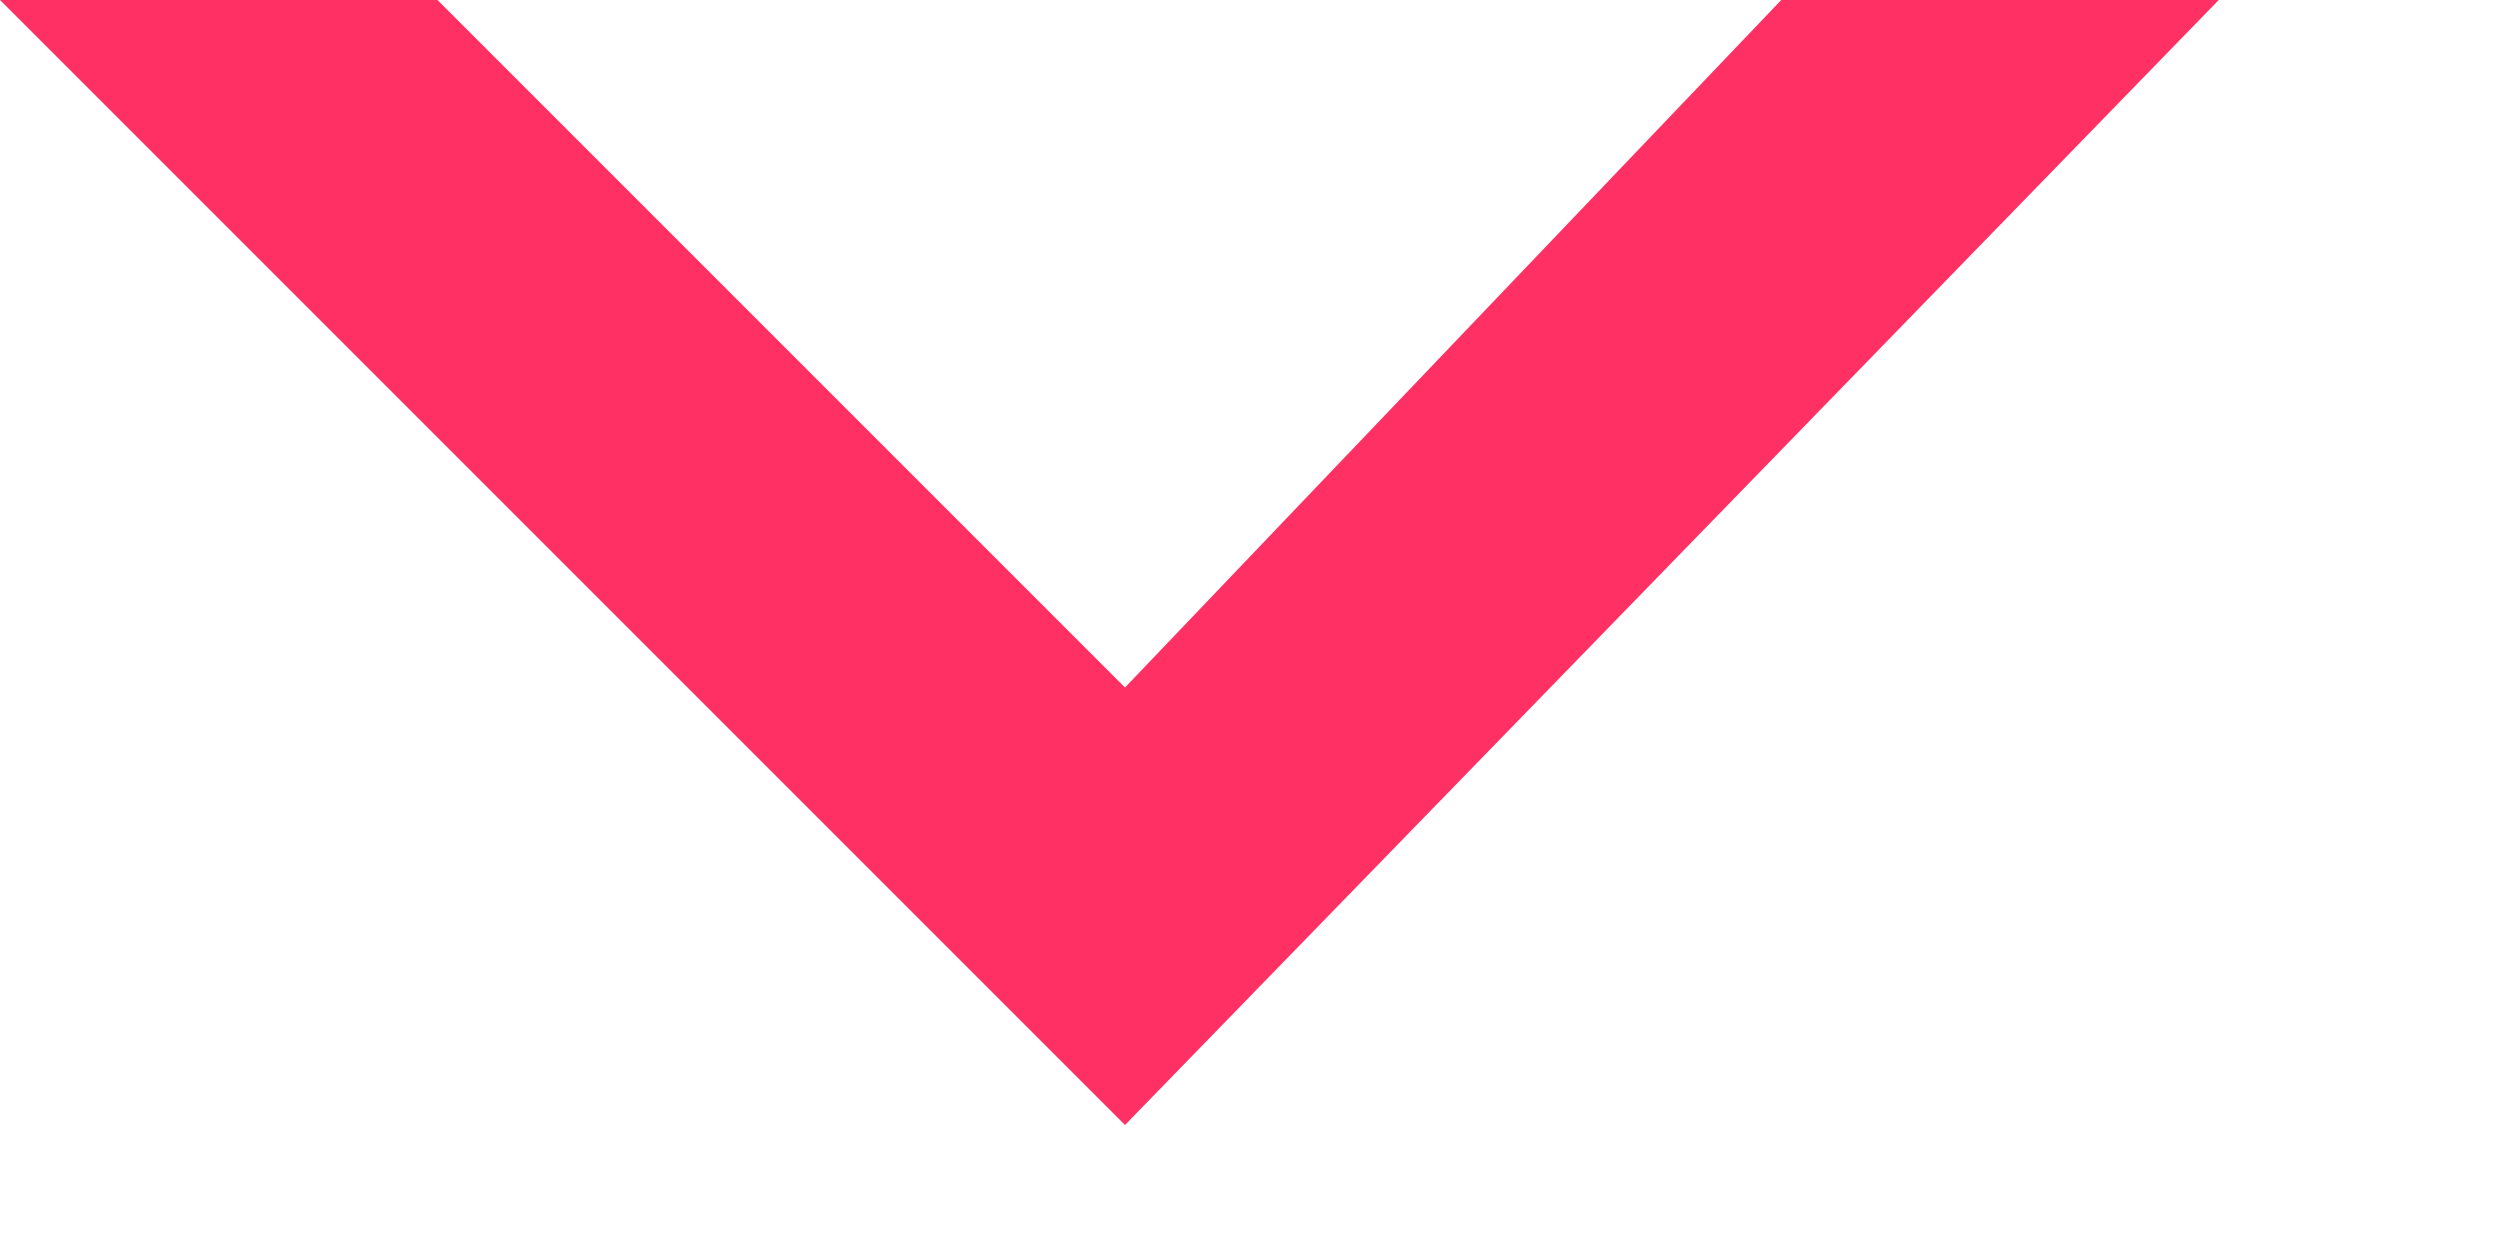 <?xml version="1.0" encoding="UTF-8" standalone="no"?><!DOCTYPE svg PUBLIC "-//W3C//DTD SVG 1.1//EN" "http://www.w3.org/Graphics/SVG/1.1/DTD/svg11.dtd"><svg width="100%" height="100%" viewBox="0 0 8 4" version="1.1" xmlns="http://www.w3.org/2000/svg" xmlns:xlink="http://www.w3.org/1999/xlink" xml:space="preserve" xmlns:serif="http://www.serif.com/" style="fill-rule:evenodd;clip-rule:evenodd;stroke-linejoin:round;stroke-miterlimit:1.414;"><path id="Layer_1-2" d="M3.6,3.6l-3.6,-3.6l1.4,0l2.2,2.2l2.1,-2.2l1.4,0l-3.5,3.6Z" style="fill:#ff3164;fill-rule:nonzero;"/></svg>